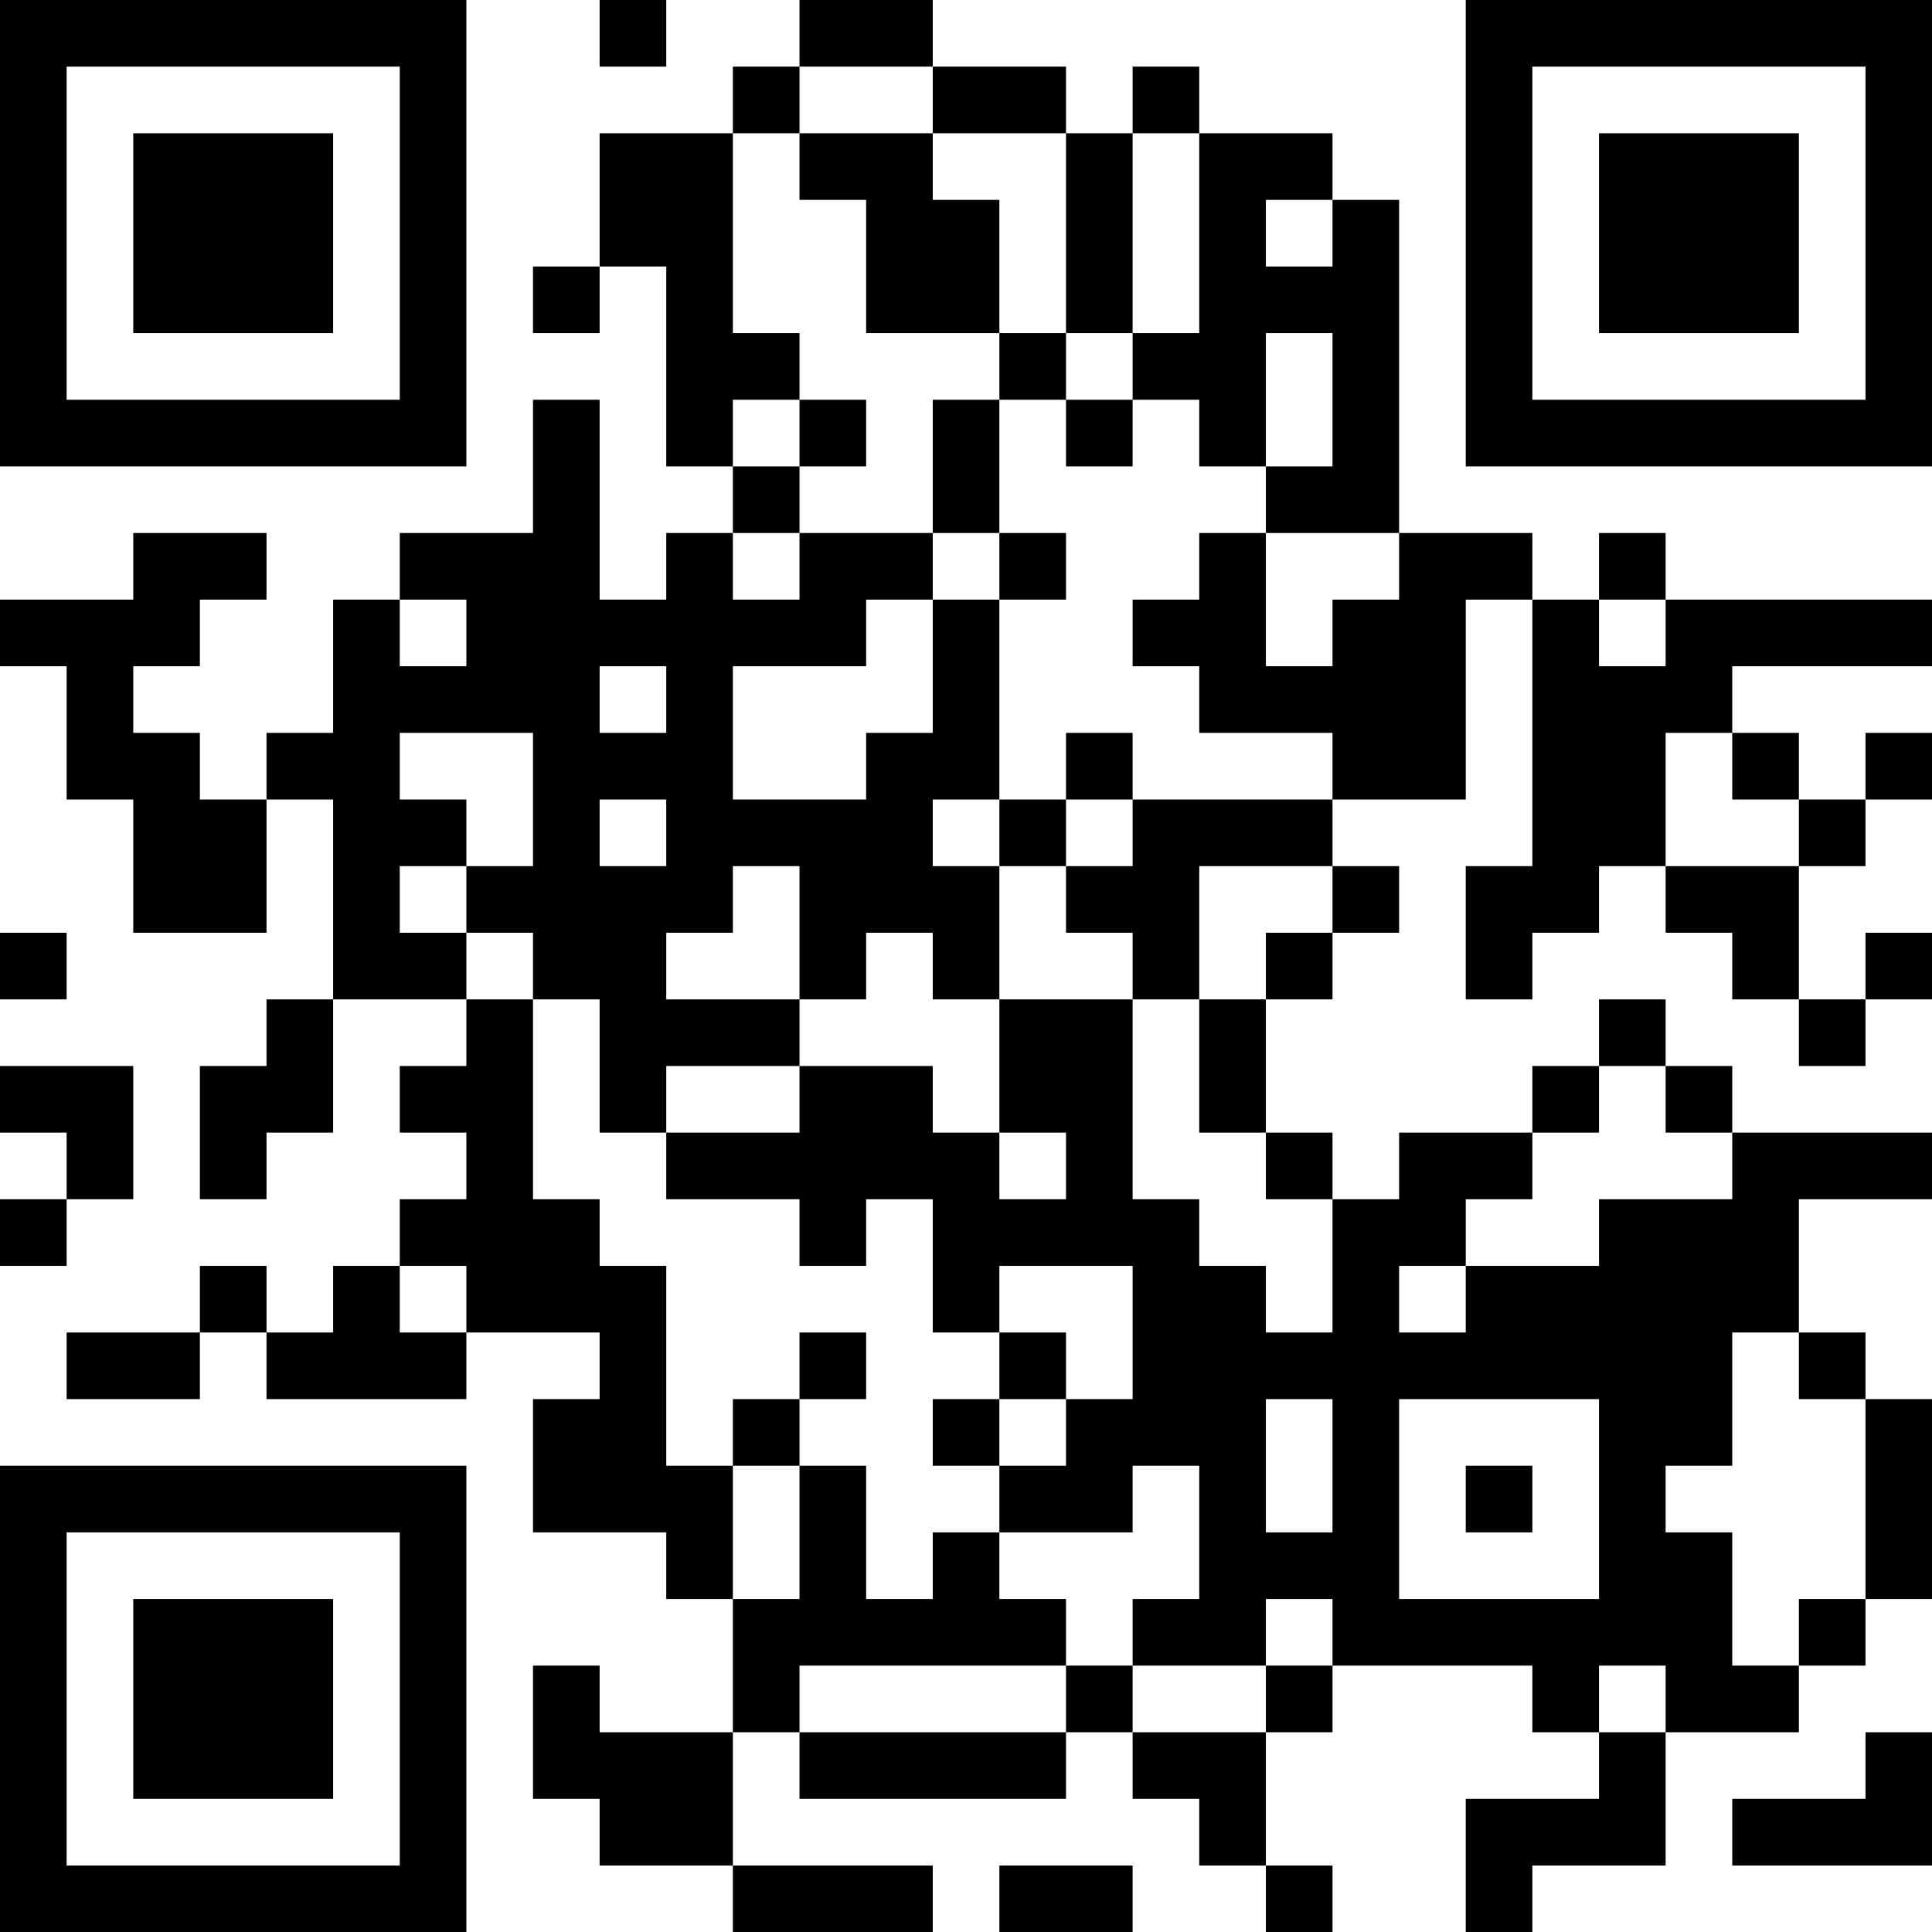 <?xml version="1.0" encoding="UTF-8"?>
<svg xmlns="http://www.w3.org/2000/svg" version="1.1" width="200" height="200" viewBox="0 0 200 200"><rect x="0" y="0" width="200" height="200" fill="#ffffff"/><g transform="scale(6.897)"><g transform="translate(0,0)"><path fill-rule="evenodd" d="M9 0L9 1L10 1L10 0ZM12 0L12 1L11 1L11 2L9 2L9 4L8 4L8 5L9 5L9 4L10 4L10 7L11 7L11 8L10 8L10 9L9 9L9 6L8 6L8 8L6 8L6 9L5 9L5 11L4 11L4 12L3 12L3 11L2 11L2 10L3 10L3 9L4 9L4 8L2 8L2 9L0 9L0 10L1 10L1 12L2 12L2 14L4 14L4 12L5 12L5 15L4 15L4 16L3 16L3 18L4 18L4 17L5 17L5 15L7 15L7 16L6 16L6 17L7 17L7 18L6 18L6 19L5 19L5 20L4 20L4 19L3 19L3 20L1 20L1 21L3 21L3 20L4 20L4 21L7 21L7 20L9 20L9 21L8 21L8 23L10 23L10 24L11 24L11 26L9 26L9 25L8 25L8 27L9 27L9 28L11 28L11 29L14 29L14 28L11 28L11 26L12 26L12 27L16 27L16 26L17 26L17 27L18 27L18 28L19 28L19 29L20 29L20 28L19 28L19 26L20 26L20 25L23 25L23 26L24 26L24 27L22 27L22 29L23 29L23 28L25 28L25 26L27 26L27 25L28 25L28 24L29 24L29 21L28 21L28 20L27 20L27 18L29 18L29 17L26 17L26 16L25 16L25 15L24 15L24 16L23 16L23 17L21 17L21 18L20 18L20 17L19 17L19 15L20 15L20 14L21 14L21 13L20 13L20 12L22 12L22 9L23 9L23 13L22 13L22 15L23 15L23 14L24 14L24 13L25 13L25 14L26 14L26 15L27 15L27 16L28 16L28 15L29 15L29 14L28 14L28 15L27 15L27 13L28 13L28 12L29 12L29 11L28 11L28 12L27 12L27 11L26 11L26 10L29 10L29 9L25 9L25 8L24 8L24 9L23 9L23 8L21 8L21 3L20 3L20 2L18 2L18 1L17 1L17 2L16 2L16 1L14 1L14 0ZM12 1L12 2L11 2L11 5L12 5L12 6L11 6L11 7L12 7L12 8L11 8L11 9L12 9L12 8L14 8L14 9L13 9L13 10L11 10L11 12L13 12L13 11L14 11L14 9L15 9L15 12L14 12L14 13L15 13L15 15L14 15L14 14L13 14L13 15L12 15L12 13L11 13L11 14L10 14L10 15L12 15L12 16L10 16L10 17L9 17L9 15L8 15L8 14L7 14L7 13L8 13L8 11L6 11L6 12L7 12L7 13L6 13L6 14L7 14L7 15L8 15L8 18L9 18L9 19L10 19L10 22L11 22L11 24L12 24L12 22L13 22L13 24L14 24L14 23L15 23L15 24L16 24L16 25L12 25L12 26L16 26L16 25L17 25L17 26L19 26L19 25L20 25L20 24L19 24L19 25L17 25L17 24L18 24L18 22L17 22L17 23L15 23L15 22L16 22L16 21L17 21L17 19L15 19L15 20L14 20L14 18L13 18L13 19L12 19L12 18L10 18L10 17L12 17L12 16L14 16L14 17L15 17L15 18L16 18L16 17L15 17L15 15L17 15L17 18L18 18L18 19L19 19L19 20L20 20L20 18L19 18L19 17L18 17L18 15L19 15L19 14L20 14L20 13L18 13L18 15L17 15L17 14L16 14L16 13L17 13L17 12L20 12L20 11L18 11L18 10L17 10L17 9L18 9L18 8L19 8L19 10L20 10L20 9L21 9L21 8L19 8L19 7L20 7L20 5L19 5L19 7L18 7L18 6L17 6L17 5L18 5L18 2L17 2L17 5L16 5L16 2L14 2L14 1ZM12 2L12 3L13 3L13 5L15 5L15 6L14 6L14 8L15 8L15 9L16 9L16 8L15 8L15 6L16 6L16 7L17 7L17 6L16 6L16 5L15 5L15 3L14 3L14 2ZM19 3L19 4L20 4L20 3ZM12 6L12 7L13 7L13 6ZM6 9L6 10L7 10L7 9ZM24 9L24 10L25 10L25 9ZM9 10L9 11L10 11L10 10ZM16 11L16 12L15 12L15 13L16 13L16 12L17 12L17 11ZM25 11L25 13L27 13L27 12L26 12L26 11ZM9 12L9 13L10 13L10 12ZM0 14L0 15L1 15L1 14ZM0 16L0 17L1 17L1 18L0 18L0 19L1 19L1 18L2 18L2 16ZM24 16L24 17L23 17L23 18L22 18L22 19L21 19L21 20L22 20L22 19L24 19L24 18L26 18L26 17L25 17L25 16ZM6 19L6 20L7 20L7 19ZM12 20L12 21L11 21L11 22L12 22L12 21L13 21L13 20ZM15 20L15 21L14 21L14 22L15 22L15 21L16 21L16 20ZM26 20L26 22L25 22L25 23L26 23L26 25L27 25L27 24L28 24L28 21L27 21L27 20ZM19 21L19 23L20 23L20 21ZM21 21L21 24L24 24L24 21ZM22 22L22 23L23 23L23 22ZM24 25L24 26L25 26L25 25ZM28 26L28 27L26 27L26 28L29 28L29 26ZM15 28L15 29L17 29L17 28ZM0 0L0 7L7 7L7 0ZM1 1L1 6L6 6L6 1ZM2 2L2 5L5 5L5 2ZM22 0L22 7L29 7L29 0ZM23 1L23 6L28 6L28 1ZM24 2L24 5L27 5L27 2ZM0 22L0 29L7 29L7 22ZM1 23L1 28L6 28L6 23ZM2 24L2 27L5 27L5 24Z" fill="#000000"/></g></g></svg>
